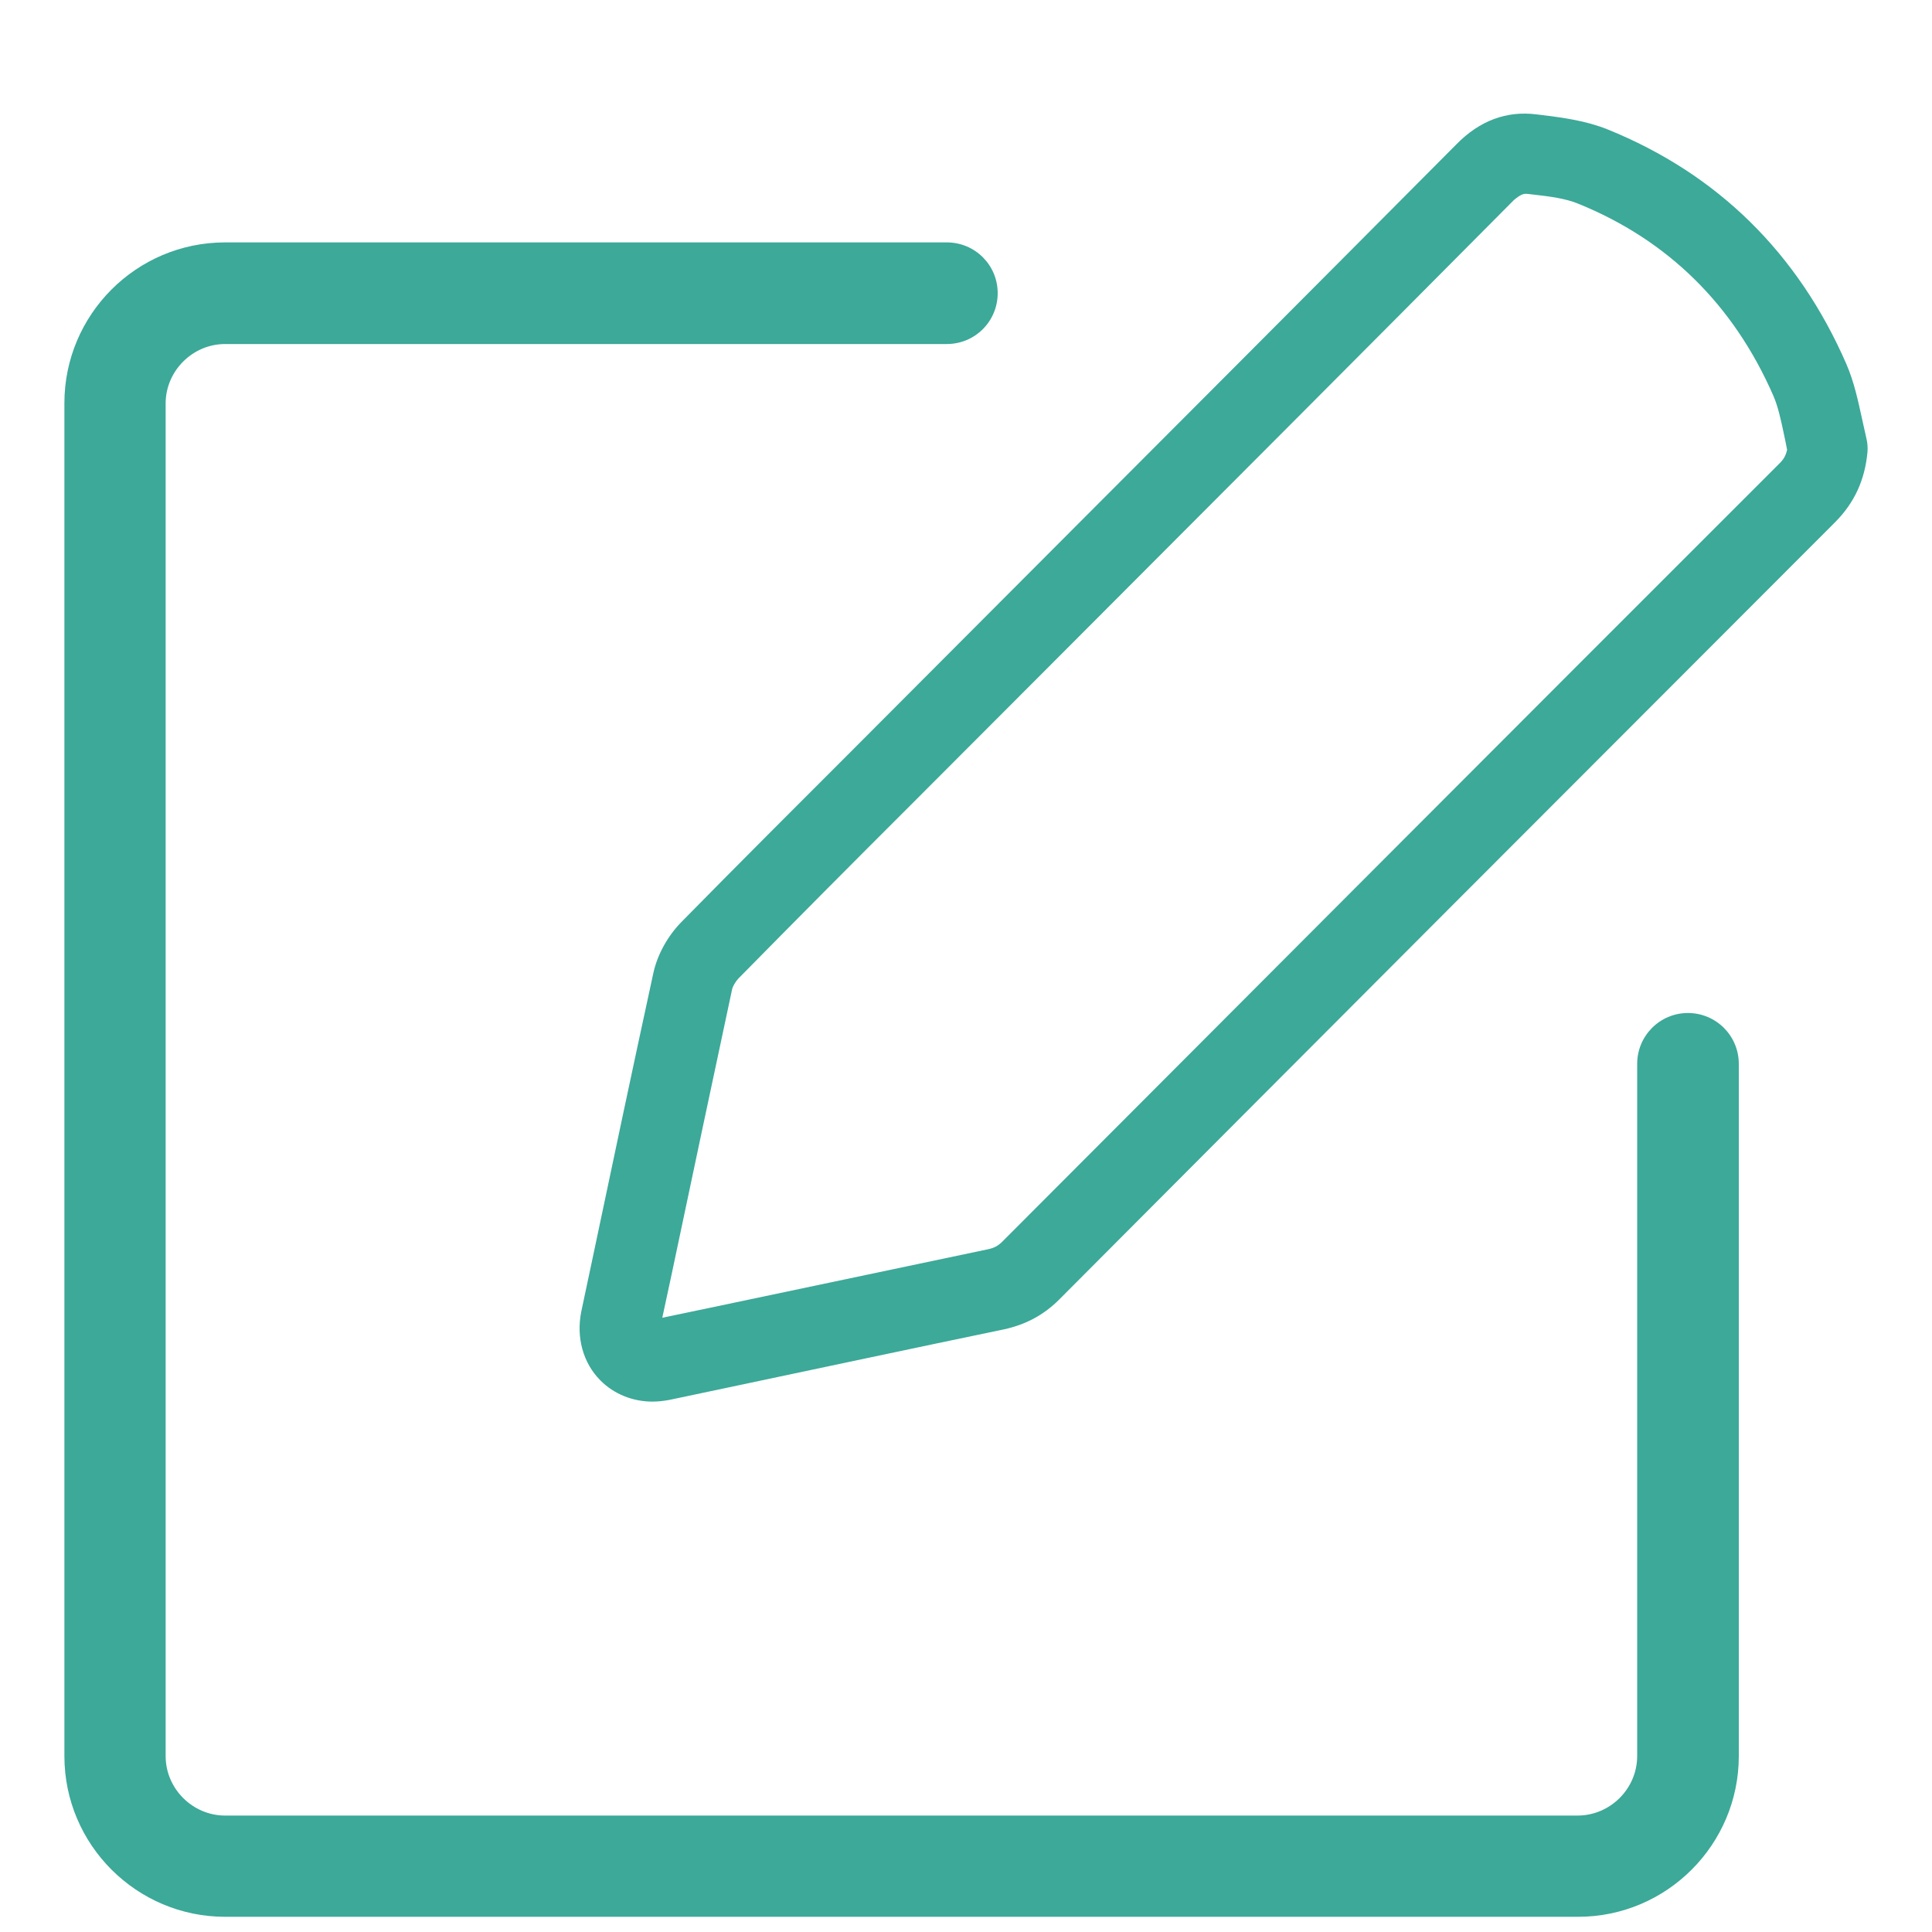 <?xml version="1.0" encoding="UTF-8"?>
<svg width="15px" height="15px" viewBox="0 0 15 15" version="1.1" xmlns="http://www.w3.org/2000/svg" xmlns:xlink="http://www.w3.org/1999/xlink">
    <!-- Generator: sketchtool 57.1 (101010) - https://sketch.com -->
    <title>1AAE7170-EE0A-4727-8D0B-C5841F183271</title>
    <desc>Created with sketchtool.</desc>
    <g id="Page-1" stroke="none" stroke-width="1" fill="none" fill-rule="evenodd">
        <g id="Plan-your-trip" transform="translate(-108, -381)" fill="#3CA999" fill-rule="nonzero">
            <g id="Group-2-Copy-2" transform="translate(108, 380)">
                <g id="Group">
                    <g id="flaticon1562646853-svg" transform="translate(0, 1)">
                        <path d="M7.844,4.595 L6.63,5.812 C6.182,6.26 5.733,6.708 5.288,7.161 C5.183,7.269 5.104,7.412 5.073,7.553 C4.912,8.293 4.756,9.033 4.6,9.773 L4.513,10.183 C4.473,10.383 4.526,10.582 4.662,10.718 C4.766,10.823 4.912,10.882 5.065,10.882 C5.109,10.882 5.152,10.877 5.196,10.869 L5.646,10.774 C6.361,10.623 7.079,10.47 7.795,10.321 C7.961,10.285 8.102,10.211 8.222,10.091 C10.231,8.075 12.24,6.063 14.249,4.053 C14.397,3.904 14.479,3.727 14.499,3.51 C14.502,3.474 14.499,3.438 14.491,3.405 C14.479,3.353 14.468,3.3 14.456,3.248 C14.427,3.118 14.397,2.969 14.335,2.826 L14.335,2.826 C13.96,1.966 13.336,1.351 12.482,1.005 C12.311,0.936 12.13,0.913 11.971,0.893 L11.928,0.888 C11.698,0.859 11.488,0.936 11.307,1.121 C10.157,2.278 8.999,3.438 7.844,4.595 Z M11.844,1.505 C11.849,1.505 11.851,1.505 11.856,1.505 L11.9,1.51 C12.033,1.525 12.155,1.541 12.252,1.581 C12.948,1.863 13.459,2.365 13.768,3.072 C13.804,3.154 13.827,3.259 13.85,3.369 C13.858,3.41 13.868,3.451 13.875,3.492 C13.865,3.538 13.847,3.569 13.812,3.602 C11.8,5.612 9.791,7.627 7.782,9.64 C7.749,9.673 7.718,9.689 7.672,9.699 C6.954,9.85 6.239,10.001 5.52,10.152 L5.142,10.231 L5.214,9.896 C5.37,9.159 5.526,8.418 5.684,7.681 C5.689,7.658 5.71,7.622 5.733,7.597 C6.177,7.146 6.622,6.698 7.069,6.252 L8.283,5.036 C9.441,3.876 10.599,2.716 11.754,1.553 C11.803,1.512 11.826,1.505 11.844,1.505 Z" id="Shape"></path>
                        <path d="M1.748,2.671 L7.351,2.671 C7.57,2.671 7.746,2.495 7.746,2.276 C7.746,2.058 7.57,1.882 7.351,1.882 L1.748,1.882 C1.058,1.882 0.5,2.443 0.5,3.13 L0.5,13.634 C0.5,14.324 1.062,14.882 1.748,14.882 L12.252,14.882 C12.942,14.882 13.5,14.32 13.5,13.634 L13.5,8.26 C13.5,8.042 13.324,7.865 13.105,7.865 C12.887,7.865 12.711,8.042 12.711,8.26 L12.711,13.634 C12.711,13.887 12.502,14.096 12.248,14.096 L1.748,14.096 C1.495,14.096 1.286,13.887 1.286,13.634 L1.286,3.133 C1.286,2.88 1.495,2.671 1.748,2.671 Z" id="Path"></path>
                    </g>
                </g>
            </g>
        </g>
    </g>
</svg>